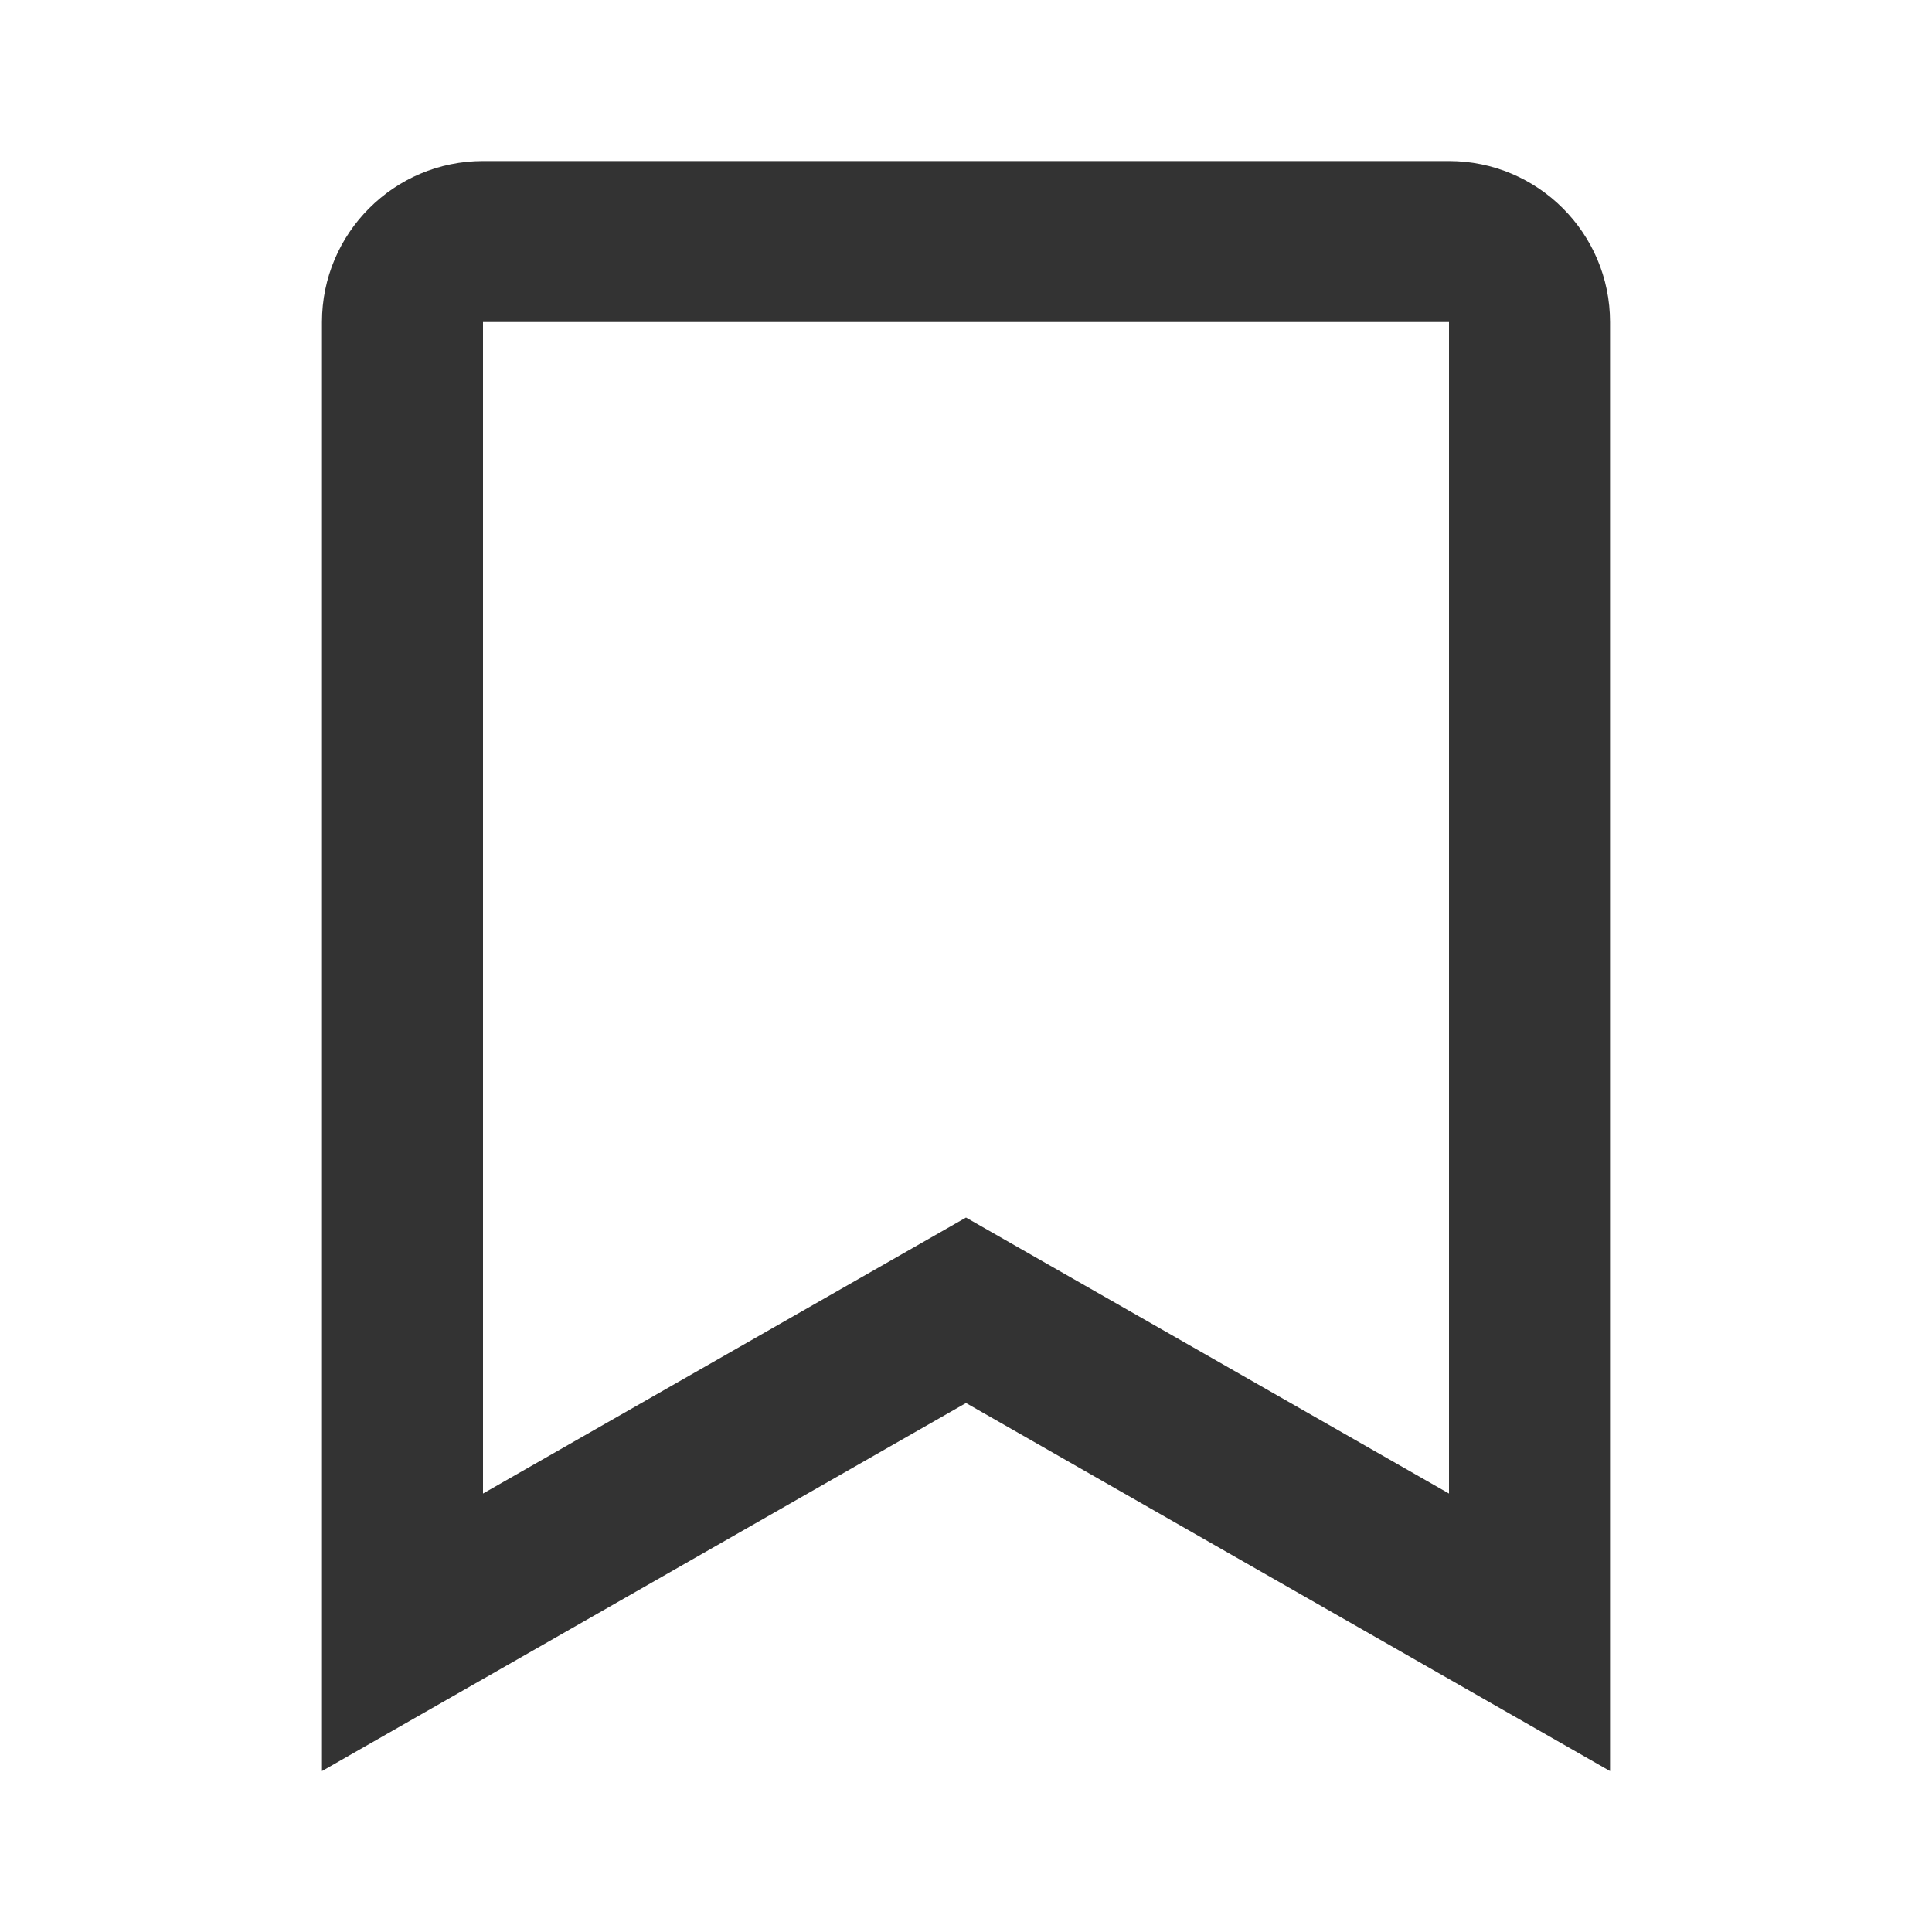 <svg width="20" height="20" viewBox="0 0 20 20" fill="none" xmlns="http://www.w3.org/2000/svg">
<path d="M16.667 18.334V3.334C16.667 2.414 15.919 1.667 15 1.667H5C4.081 1.667 3.333 2.414 3.333 3.334V18.334L10 14.524L16.667 18.334ZM5 8.334V3.334H15V15.461L10 12.604L5 15.461V8.334Z" fill="#333333"/>
</svg>
